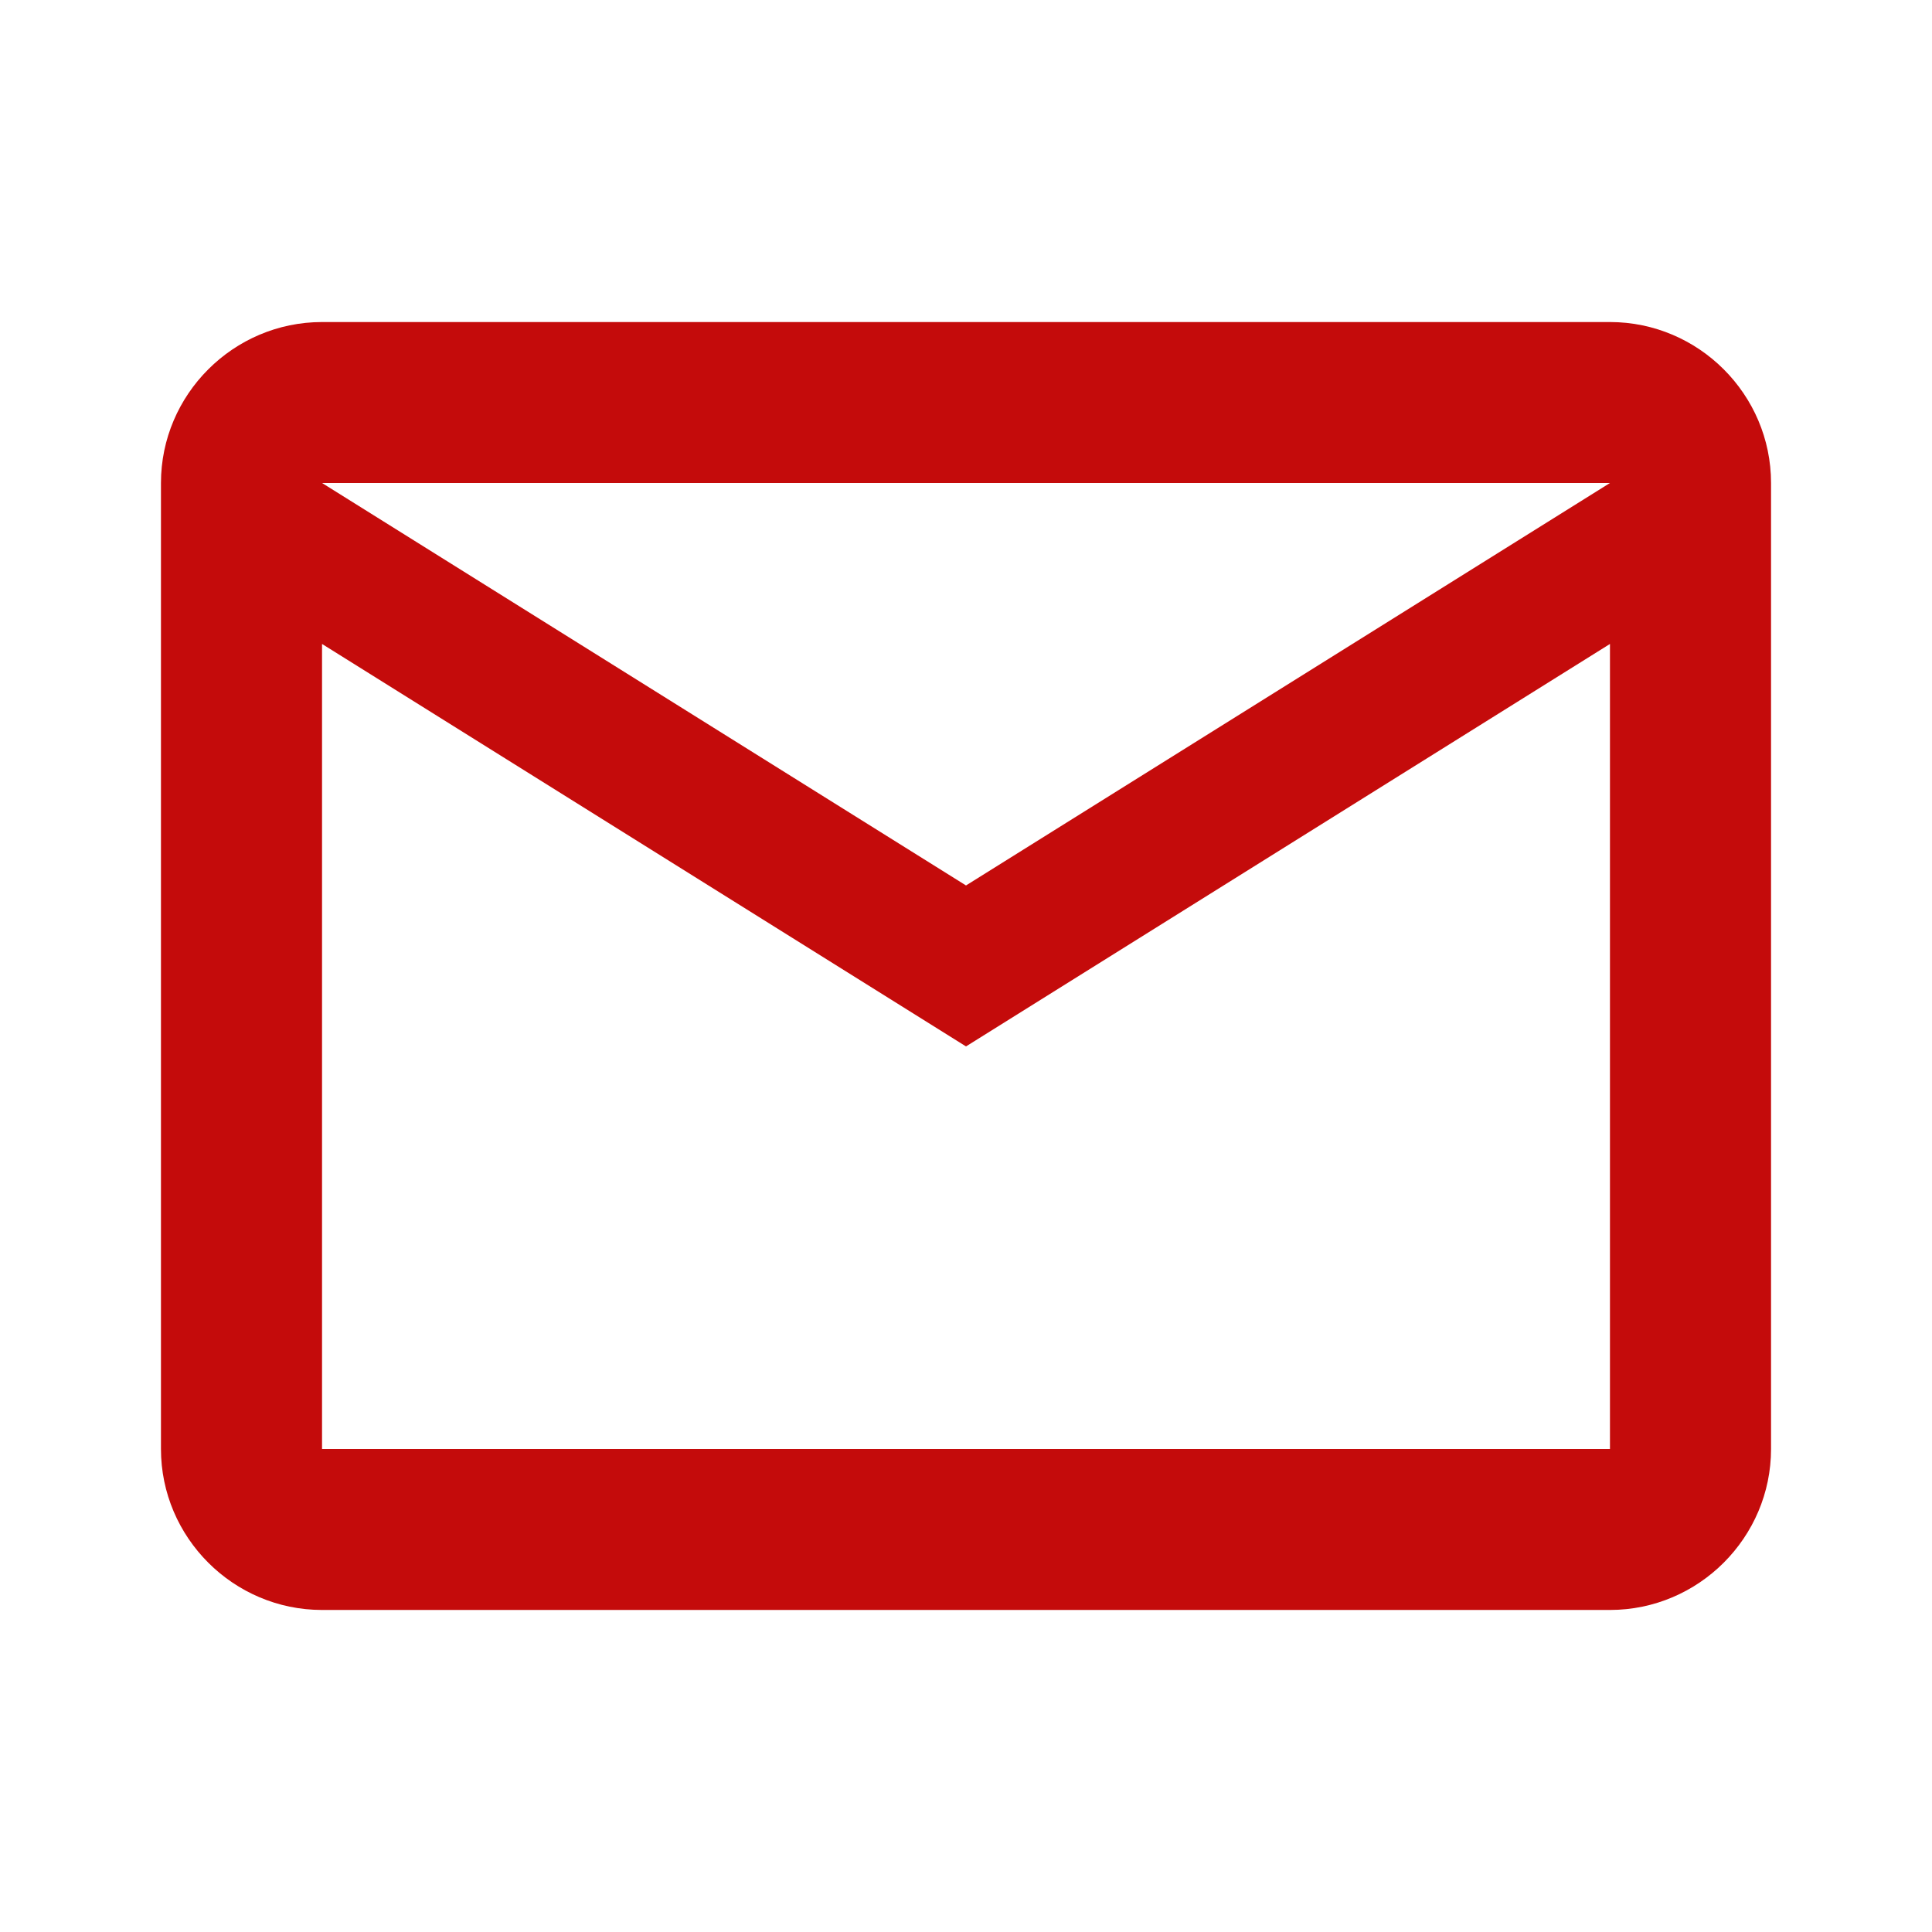 <svg width="16" height="16" viewBox="0 0 16 16" fill="none" xmlns="http://www.w3.org/2000/svg">
<g id="email_24px">
<path id="icon/communication/email_24px" fill-rule="evenodd" clip-rule="evenodd" d="M14.667 4C14.667 3.267 14.067 2.667 13.333 2.667H2.667C1.933 2.667 1.333 3.267 1.333 4V12C1.333 12.733 1.933 13.333 2.667 13.333H13.333C14.067 13.333 14.667 12.733 14.667 12V4ZM13.333 4L8 7.333L2.667 4H13.333ZM8 8.666L2.667 5.333V12H13.333V5.333L8 8.666Z" fill="#C40B0B"/>
</g>
</svg>

